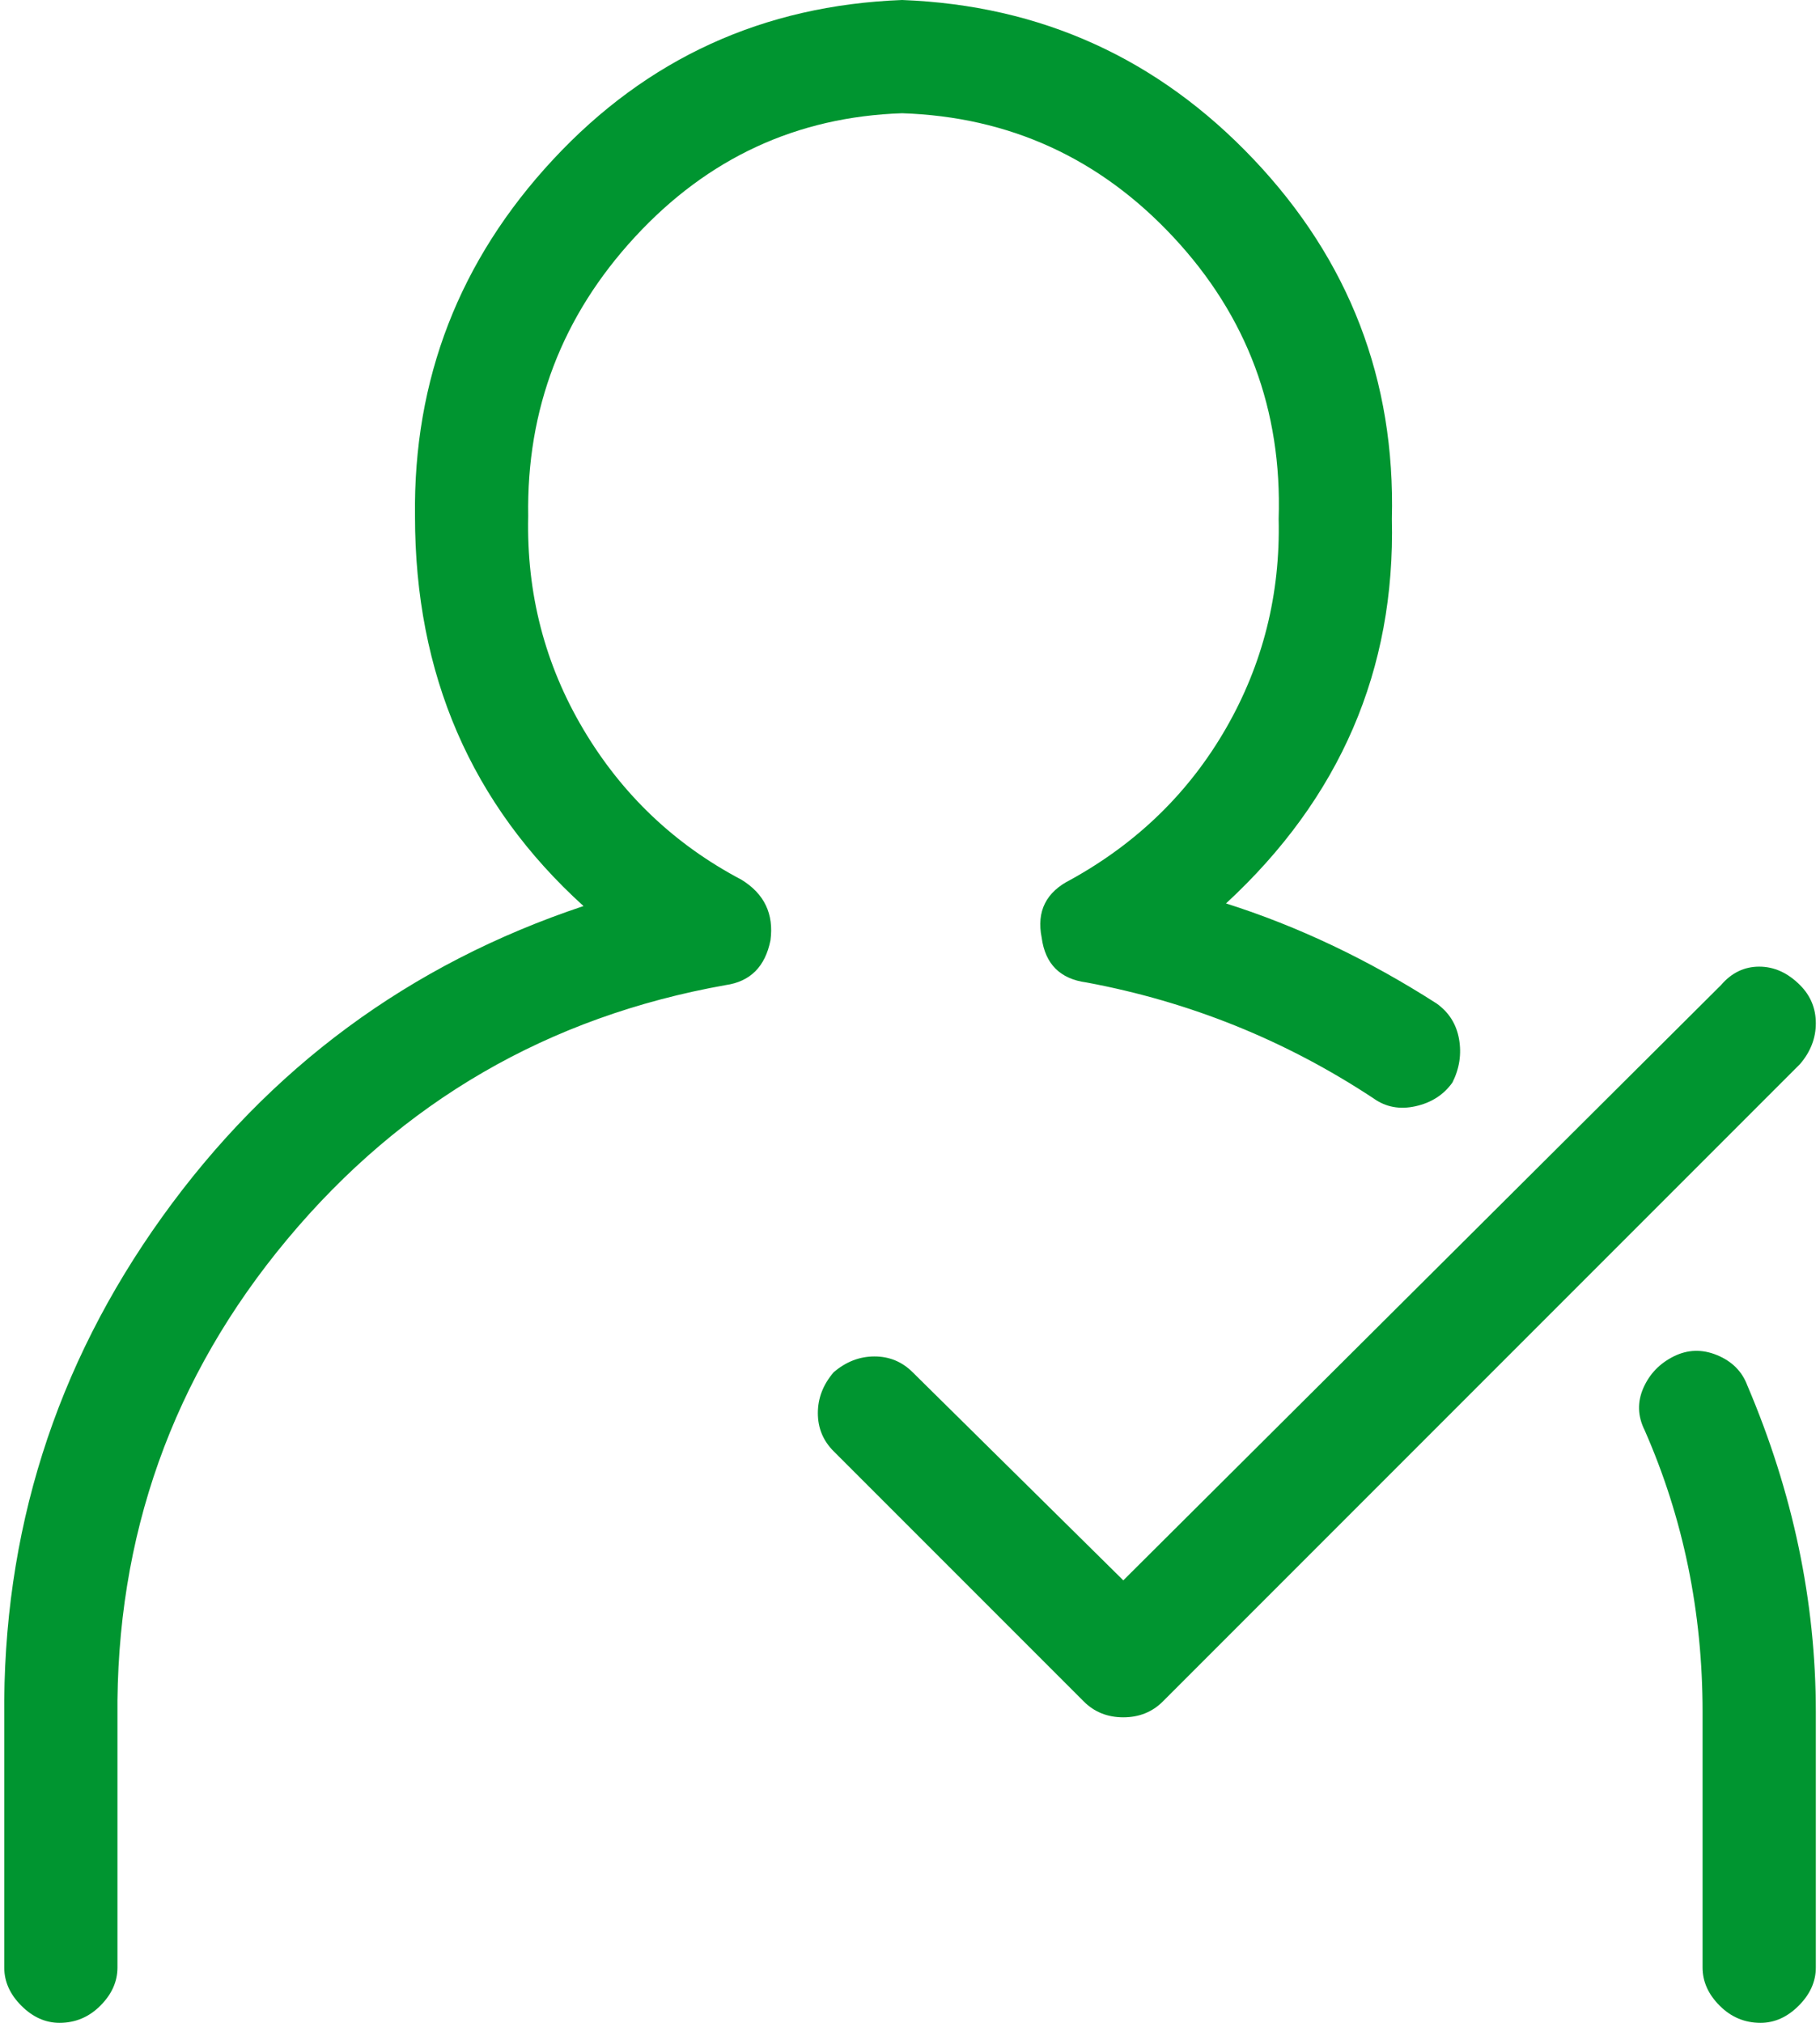 <svg width="54" height="60" viewBox="0 0 54 60" fill="none" xmlns="http://www.w3.org/2000/svg">
<path d="M1.766 60C1.349 60 0.972 59.831 0.633 59.492C0.295 59.154 0.126 58.776 0.126 58.359V50.938C0.073 45.469 1.636 40.521 4.813 36.094C7.99 31.667 12.157 28.594 17.313 26.875C13.98 23.854 12.313 20 12.313 15.312C12.261 11.25 13.628 7.721 16.415 4.727C19.201 1.732 22.652 0.156 26.766 0C30.881 0.156 34.357 1.732 37.196 4.727C40.034 7.721 41.402 11.276 41.297 15.391C41.402 19.87 39.761 23.672 36.376 26.797C38.511 27.474 40.594 28.463 42.626 29.766C42.99 30.026 43.212 30.378 43.29 30.82C43.368 31.263 43.303 31.693 43.094 32.109C42.834 32.474 42.469 32.708 42.001 32.812C41.532 32.917 41.115 32.839 40.751 32.578C38.146 30.859 35.308 29.713 32.235 29.141C31.454 29.037 31.011 28.594 30.907 27.812C30.75 27.031 31.037 26.458 31.766 26.094C33.745 25 35.282 23.503 36.376 21.602C37.469 19.701 37.99 17.63 37.938 15.391C38.042 12.162 37.001 9.375 34.813 7.031C32.626 4.688 29.943 3.464 26.766 3.359C23.641 3.464 20.998 4.688 18.837 7.031C16.675 9.375 15.62 12.135 15.672 15.312C15.62 17.604 16.167 19.713 17.313 21.641C18.459 23.568 20.021 25.052 22 26.094C22.678 26.51 22.964 27.109 22.86 27.891C22.704 28.672 22.261 29.115 21.532 29.219C16.271 30.156 11.935 32.669 8.524 36.758C5.113 40.846 3.433 45.573 3.485 50.938V58.359C3.485 58.776 3.316 59.154 2.977 59.492C2.639 59.831 2.235 60 1.766 60ZM34.501 50.469C34.188 50.781 33.797 50.938 33.329 50.938C32.86 50.938 32.469 50.781 32.157 50.469L24.735 43.047C24.422 42.734 24.266 42.357 24.266 41.914C24.266 41.471 24.422 41.068 24.735 40.703C25.099 40.391 25.503 40.234 25.946 40.234C26.389 40.234 26.766 40.391 27.079 40.703L33.329 46.875L51.063 29.219C51.376 28.854 51.753 28.672 52.196 28.672C52.639 28.672 53.042 28.854 53.407 29.219C53.719 29.531 53.876 29.909 53.876 30.352C53.876 30.794 53.719 31.198 53.407 31.562L34.501 50.469ZM52.235 60C51.766 60 51.362 59.831 51.024 59.492C50.685 59.154 50.516 58.776 50.516 58.359V50.781C50.516 47.812 49.943 45.026 48.797 42.422C48.589 42.005 48.576 41.589 48.758 41.172C48.941 40.755 49.24 40.443 49.657 40.234C50.073 40.026 50.503 40.013 50.946 40.195C51.389 40.378 51.688 40.677 51.844 41.094C53.198 44.271 53.876 47.5 53.876 50.781V58.359C53.876 58.776 53.706 59.154 53.368 59.492C53.029 59.831 52.652 60 52.235 60Z" fill="#009530"/>
</svg>
